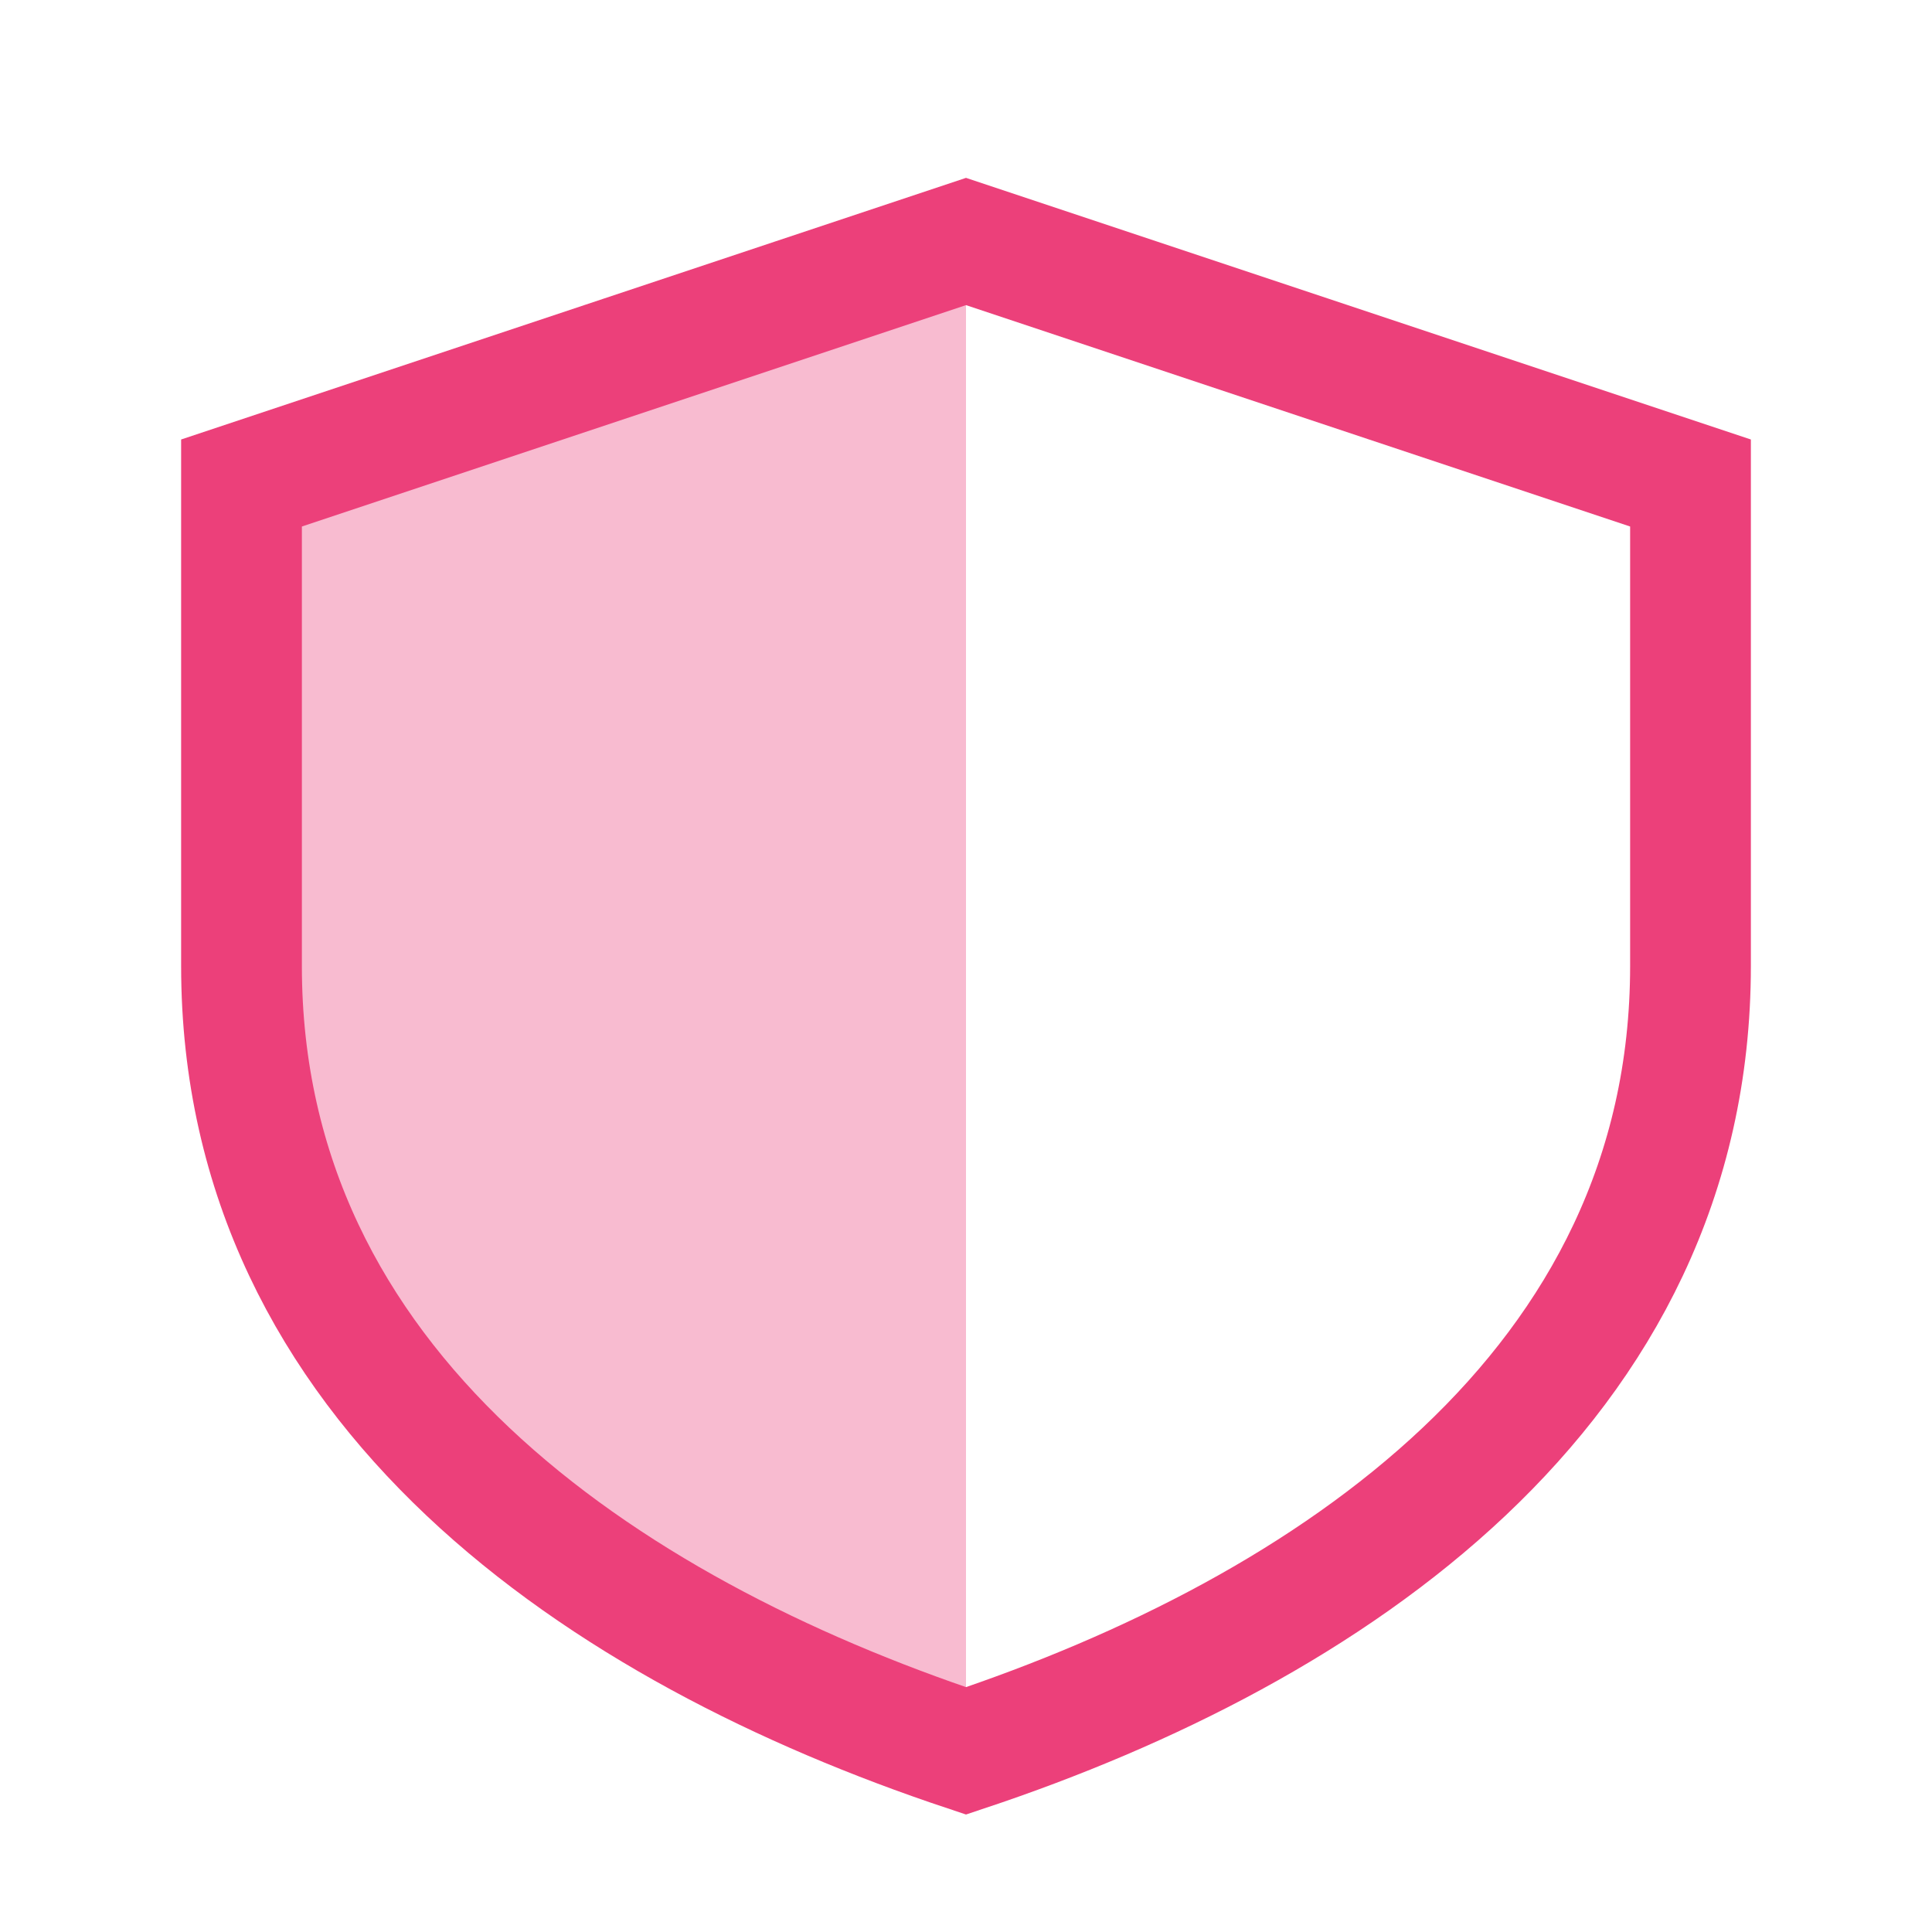 <svg xmlns="http://www.w3.org/2000/svg" viewBox="0 0 32 32" width="512" height="512" fill="none">
    <!-- Left half filled pink -->
    <path d="M16 4 L4 8 V16 C4 23 10 27 16 29 V4 Z" fill="#f8bbd0"/>
    <!-- Shield outline -->
    <path d="M16 4 L28 8 V16 C28 23 22 27 16 29 C10 27 4 23 4 16 V8 Z"
          stroke="#ec407a" stroke-width="2" fill="none"/>
</svg>